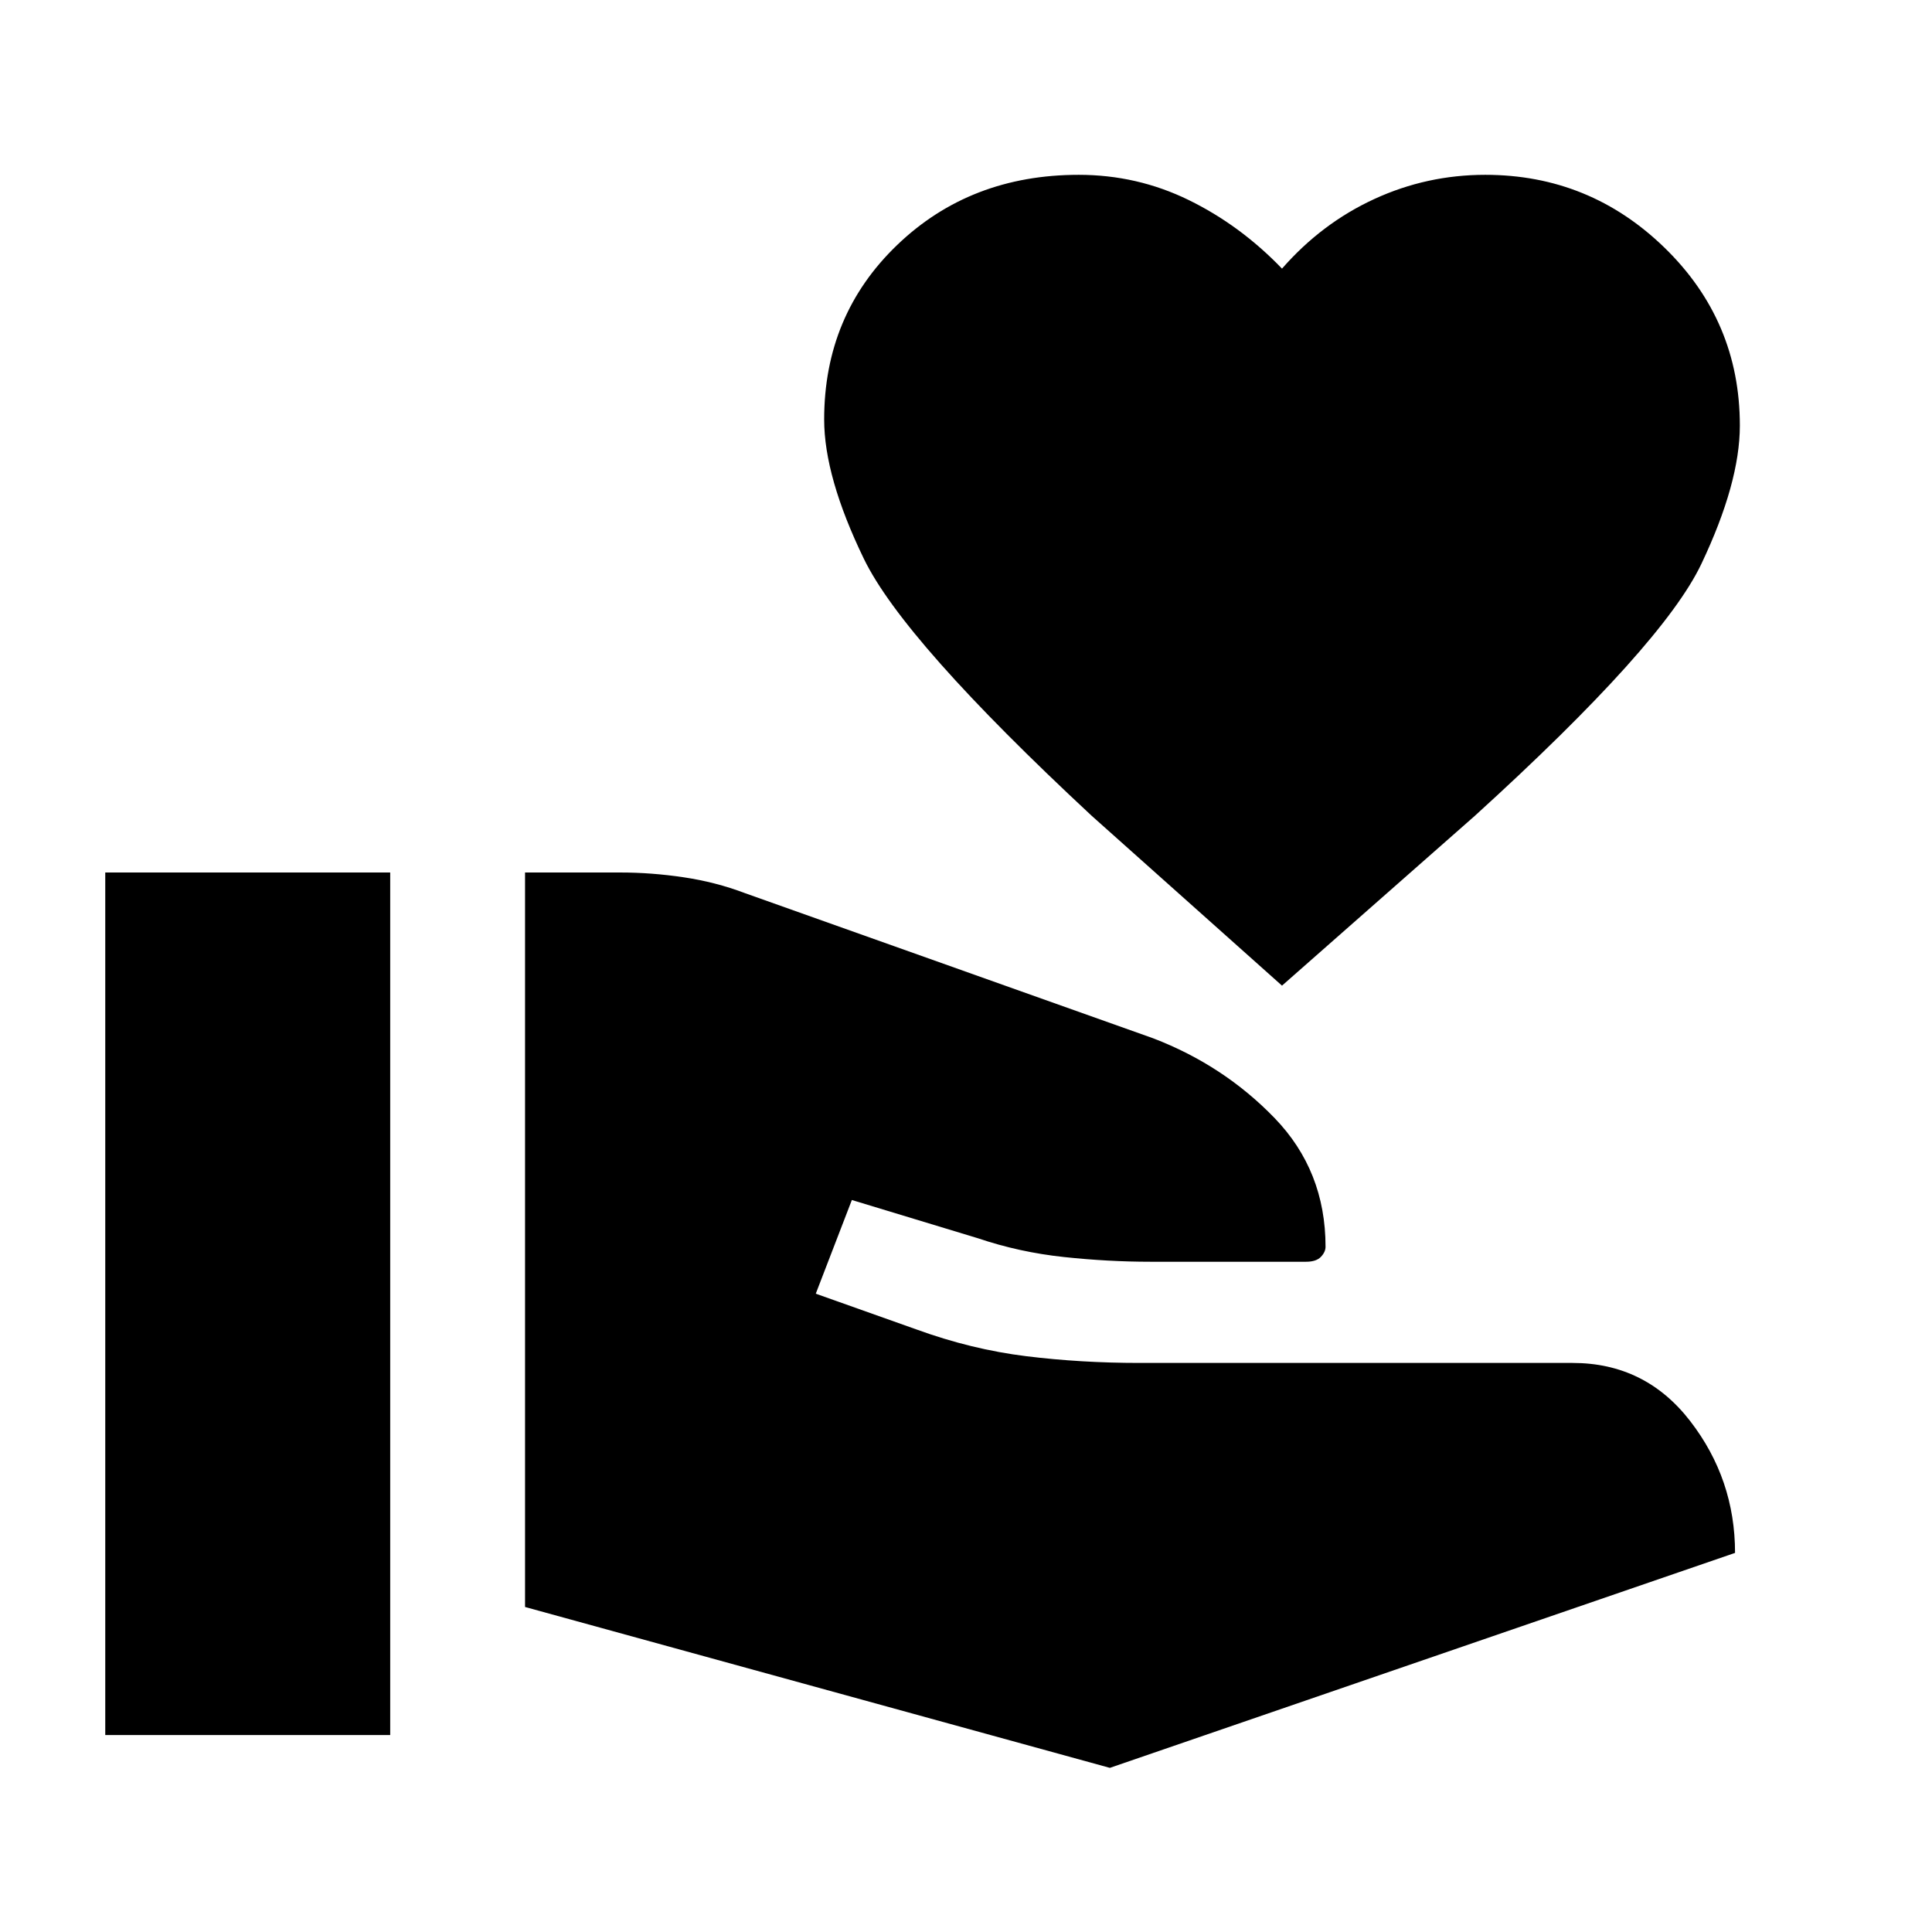 <svg xmlns="http://www.w3.org/2000/svg" height="20" viewBox="0 -960 960 960" width="20"><path d="M260.89-161.5v-364.96h47.35q15.46 0 31.41 2.37 15.96 2.37 30.42 7.85l202.89 72.15q35.02 13.42 60.36 39.63 25.33 26.22 25.33 63.98 0 2.59-2.31 5.01-2.32 2.43-7.38 2.43h-77.39q-20.85 0-42.93-2.35-22.07-2.35-42.68-9.31l-62.68-19.02-17.93 46.55 50.06 17.78q27.31 9.93 54.49 13.28 27.19 3.35 56.23 3.35h215.26q36.13 0 58.44 28.87 22.3 28.87 22.3 65.52L551.48-81.56 260.89-161.5ZM52.3-97.87v-428.59h141.59v428.59H52.3Zm584.72-372.37-94.56-84.39q-93.48-86.98-113.21-127.71-19.73-40.73-19.73-69.2 0-51.92 36.3-86.75 36.29-34.84 90.2-34.84 29.02 0 54.65 12.53t46.35 34.08q19.72-22.55 45.85-34.58 26.13-12.03 55.15-12.03 51.91 0 89.21 36.34 37.29 36.33 37.29 88.25 0 28.47-19.1 68.7-19.09 40.23-112.57 125.21l-95.83 84.39Z"/></svg>
